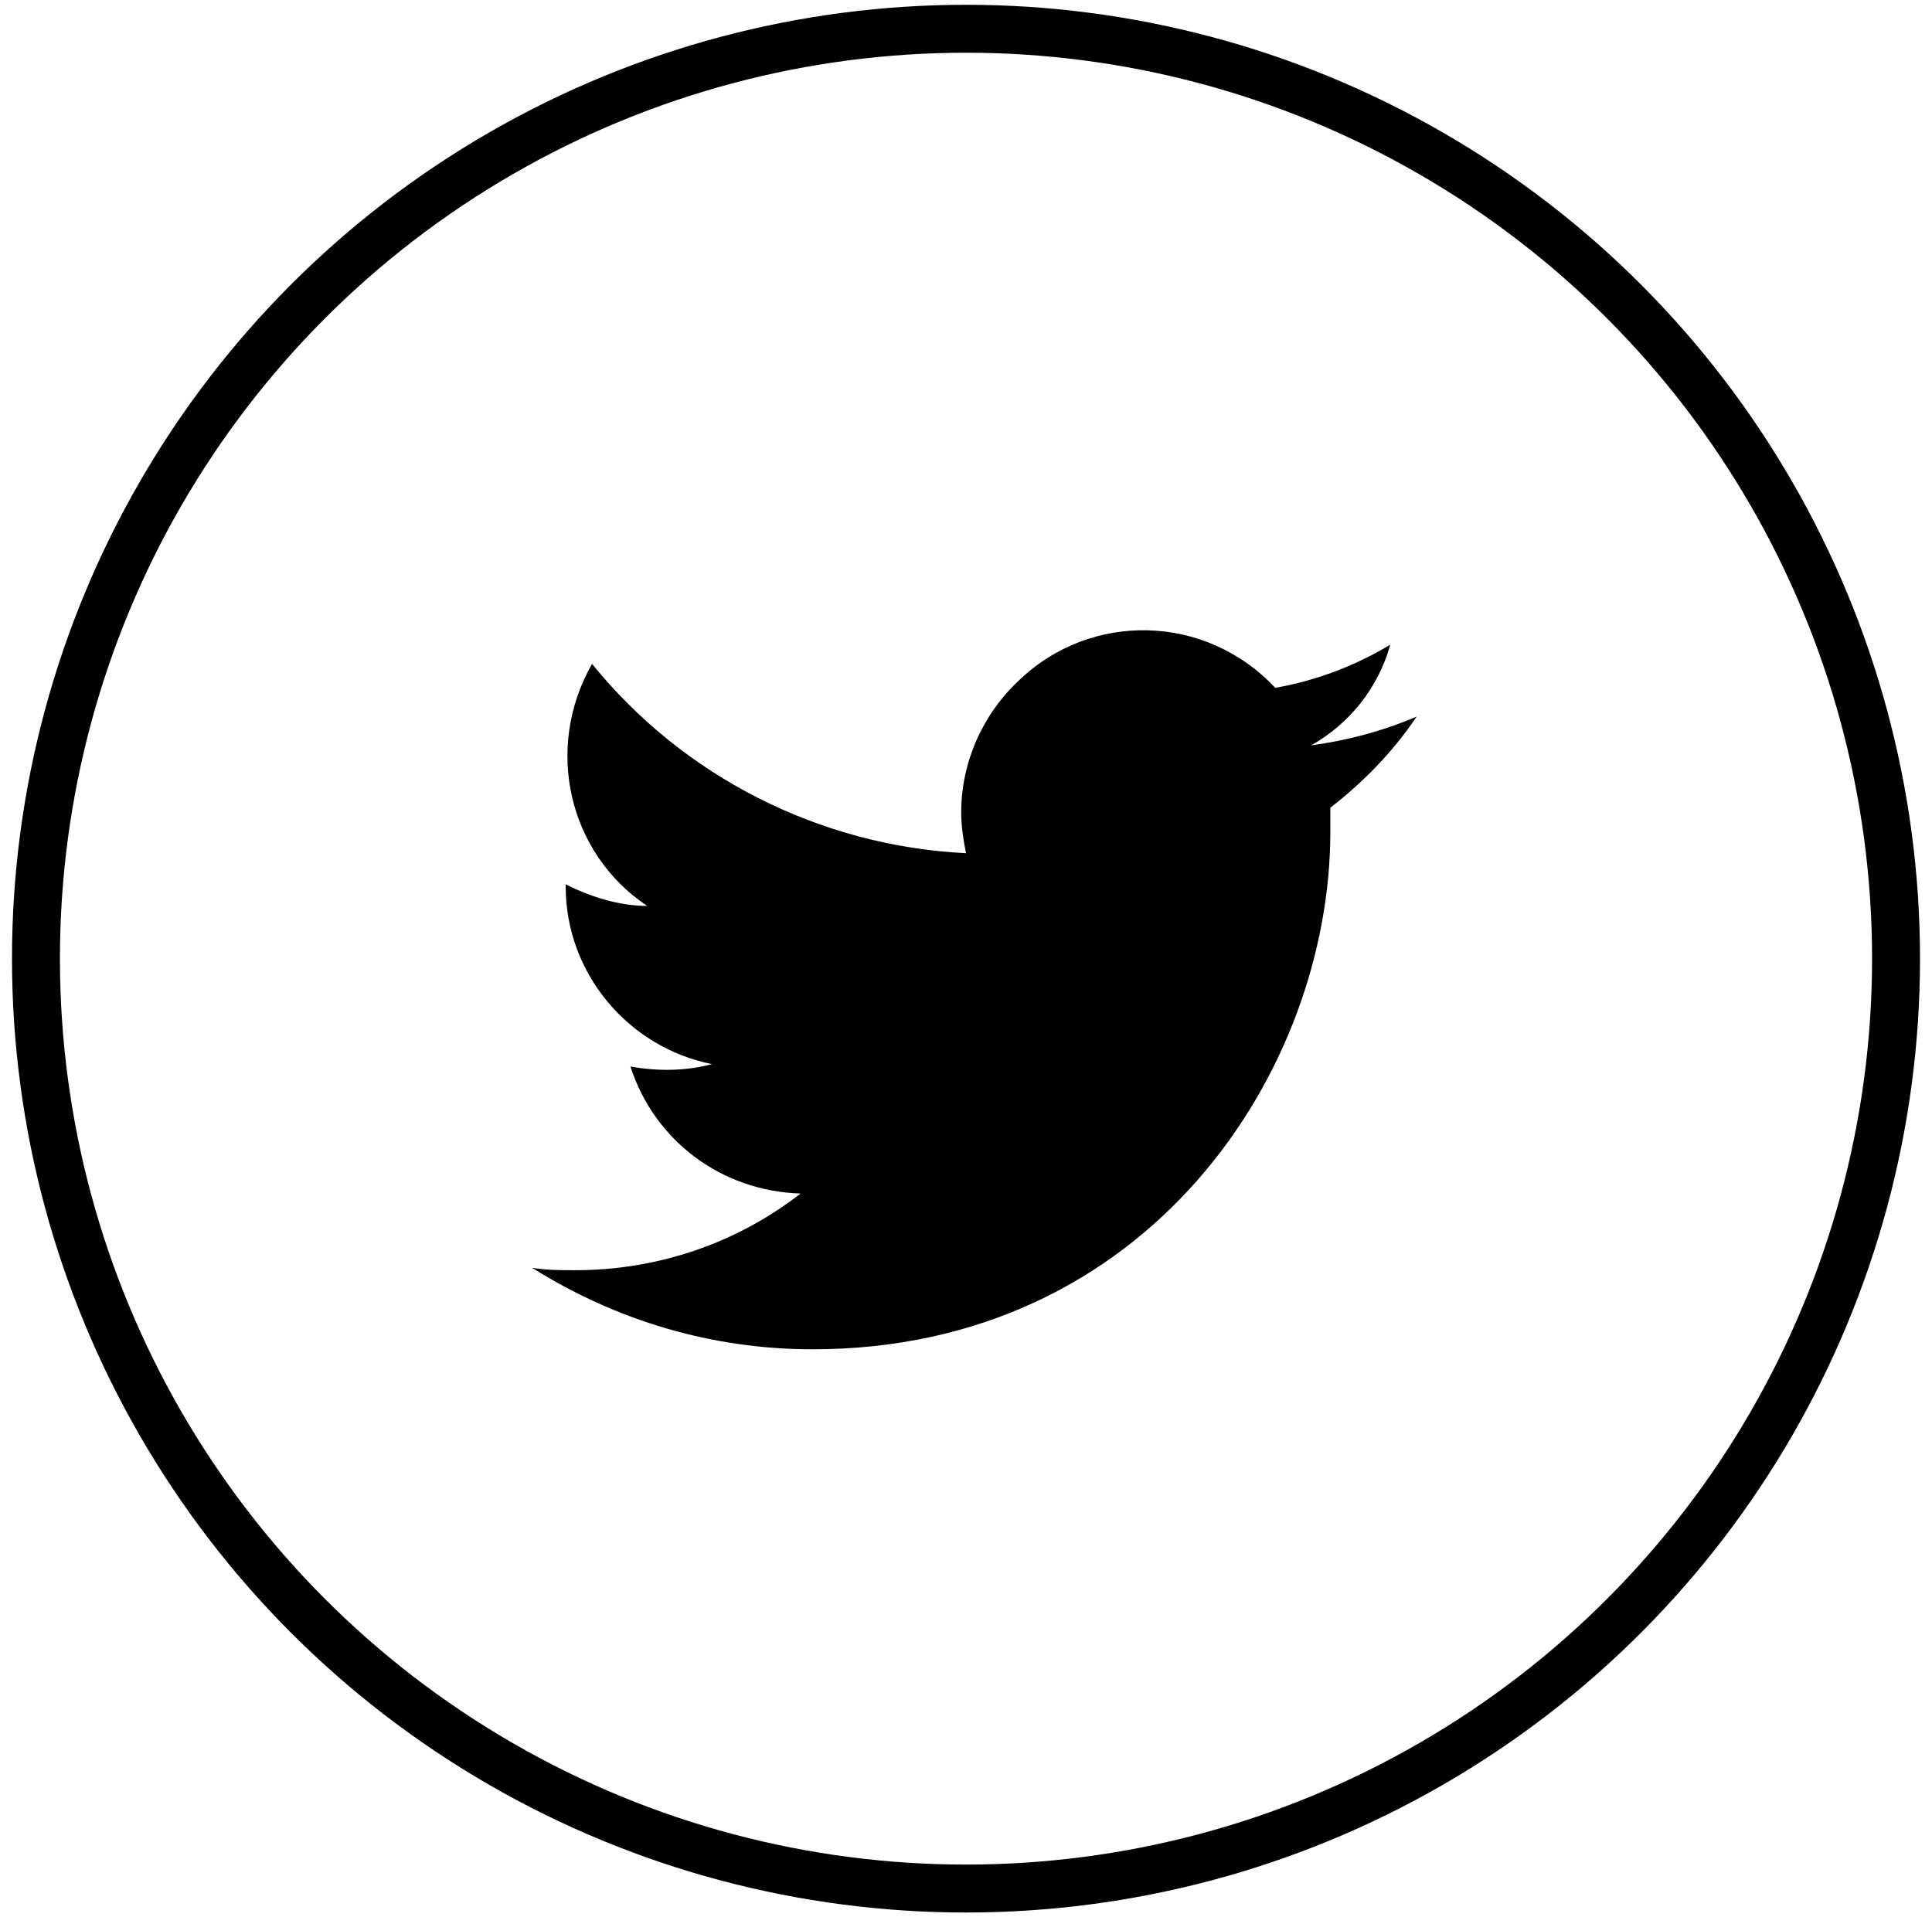 <?xml version="1.0" encoding="utf-8"?>
<!-- Generator: Adobe Illustrator 24.2.1, SVG Export Plug-In . SVG Version: 6.00 Build 0)  -->
<svg version="1.1" id="twitter" xmlns="http://www.w3.org/2000/svg" xmlns:xlink="http://www.w3.org/1999/xlink" x="0px" y="0px"
	 viewBox="0 0 80.6 80" style="enable-background:new 0 0 80.6 80;" xml:space="preserve">
<style type="text/css">
	.st0{fill:none;stroke:#000000;stroke-width:2;}
</style>
<circle class="st0" cx="40.3" cy="40" r="38.8"/>
<path id="Twitter-12" d="M59.1,29.9c-1.4,0.6-2.9,1-4.4,1.2c1.6-0.9,2.8-2.4,3.3-4.2c-1.5,0.9-3.1,1.5-4.8,1.8
	c-2.9-3.1-7.7-3.2-10.7-0.3c-1.5,1.4-2.4,3.4-2.4,5.5c0,0.6,0.1,1.2,0.2,1.7c-6.1-0.3-11.8-3.2-15.6-7.9c-2,3.5-1,7.9,2.3,10.1
	c-1.2,0-2.4-0.4-3.4-0.9V37c0,3.6,2.6,6.7,6.1,7.4c-1.1,0.3-2.3,0.3-3.4,0.1c1,3.1,3.8,5.2,7.1,5.3c-2.7,2.1-6,3.2-9.4,3.2
	c-0.6,0-1.2,0-1.8-0.1c3.5,2.2,7.5,3.4,11.7,3.4c14,0,21.6-11.6,21.6-21.6c0-0.3,0-0.7,0-1C56.8,32.7,58.1,31.4,59.1,29.9z"/>
</svg>
